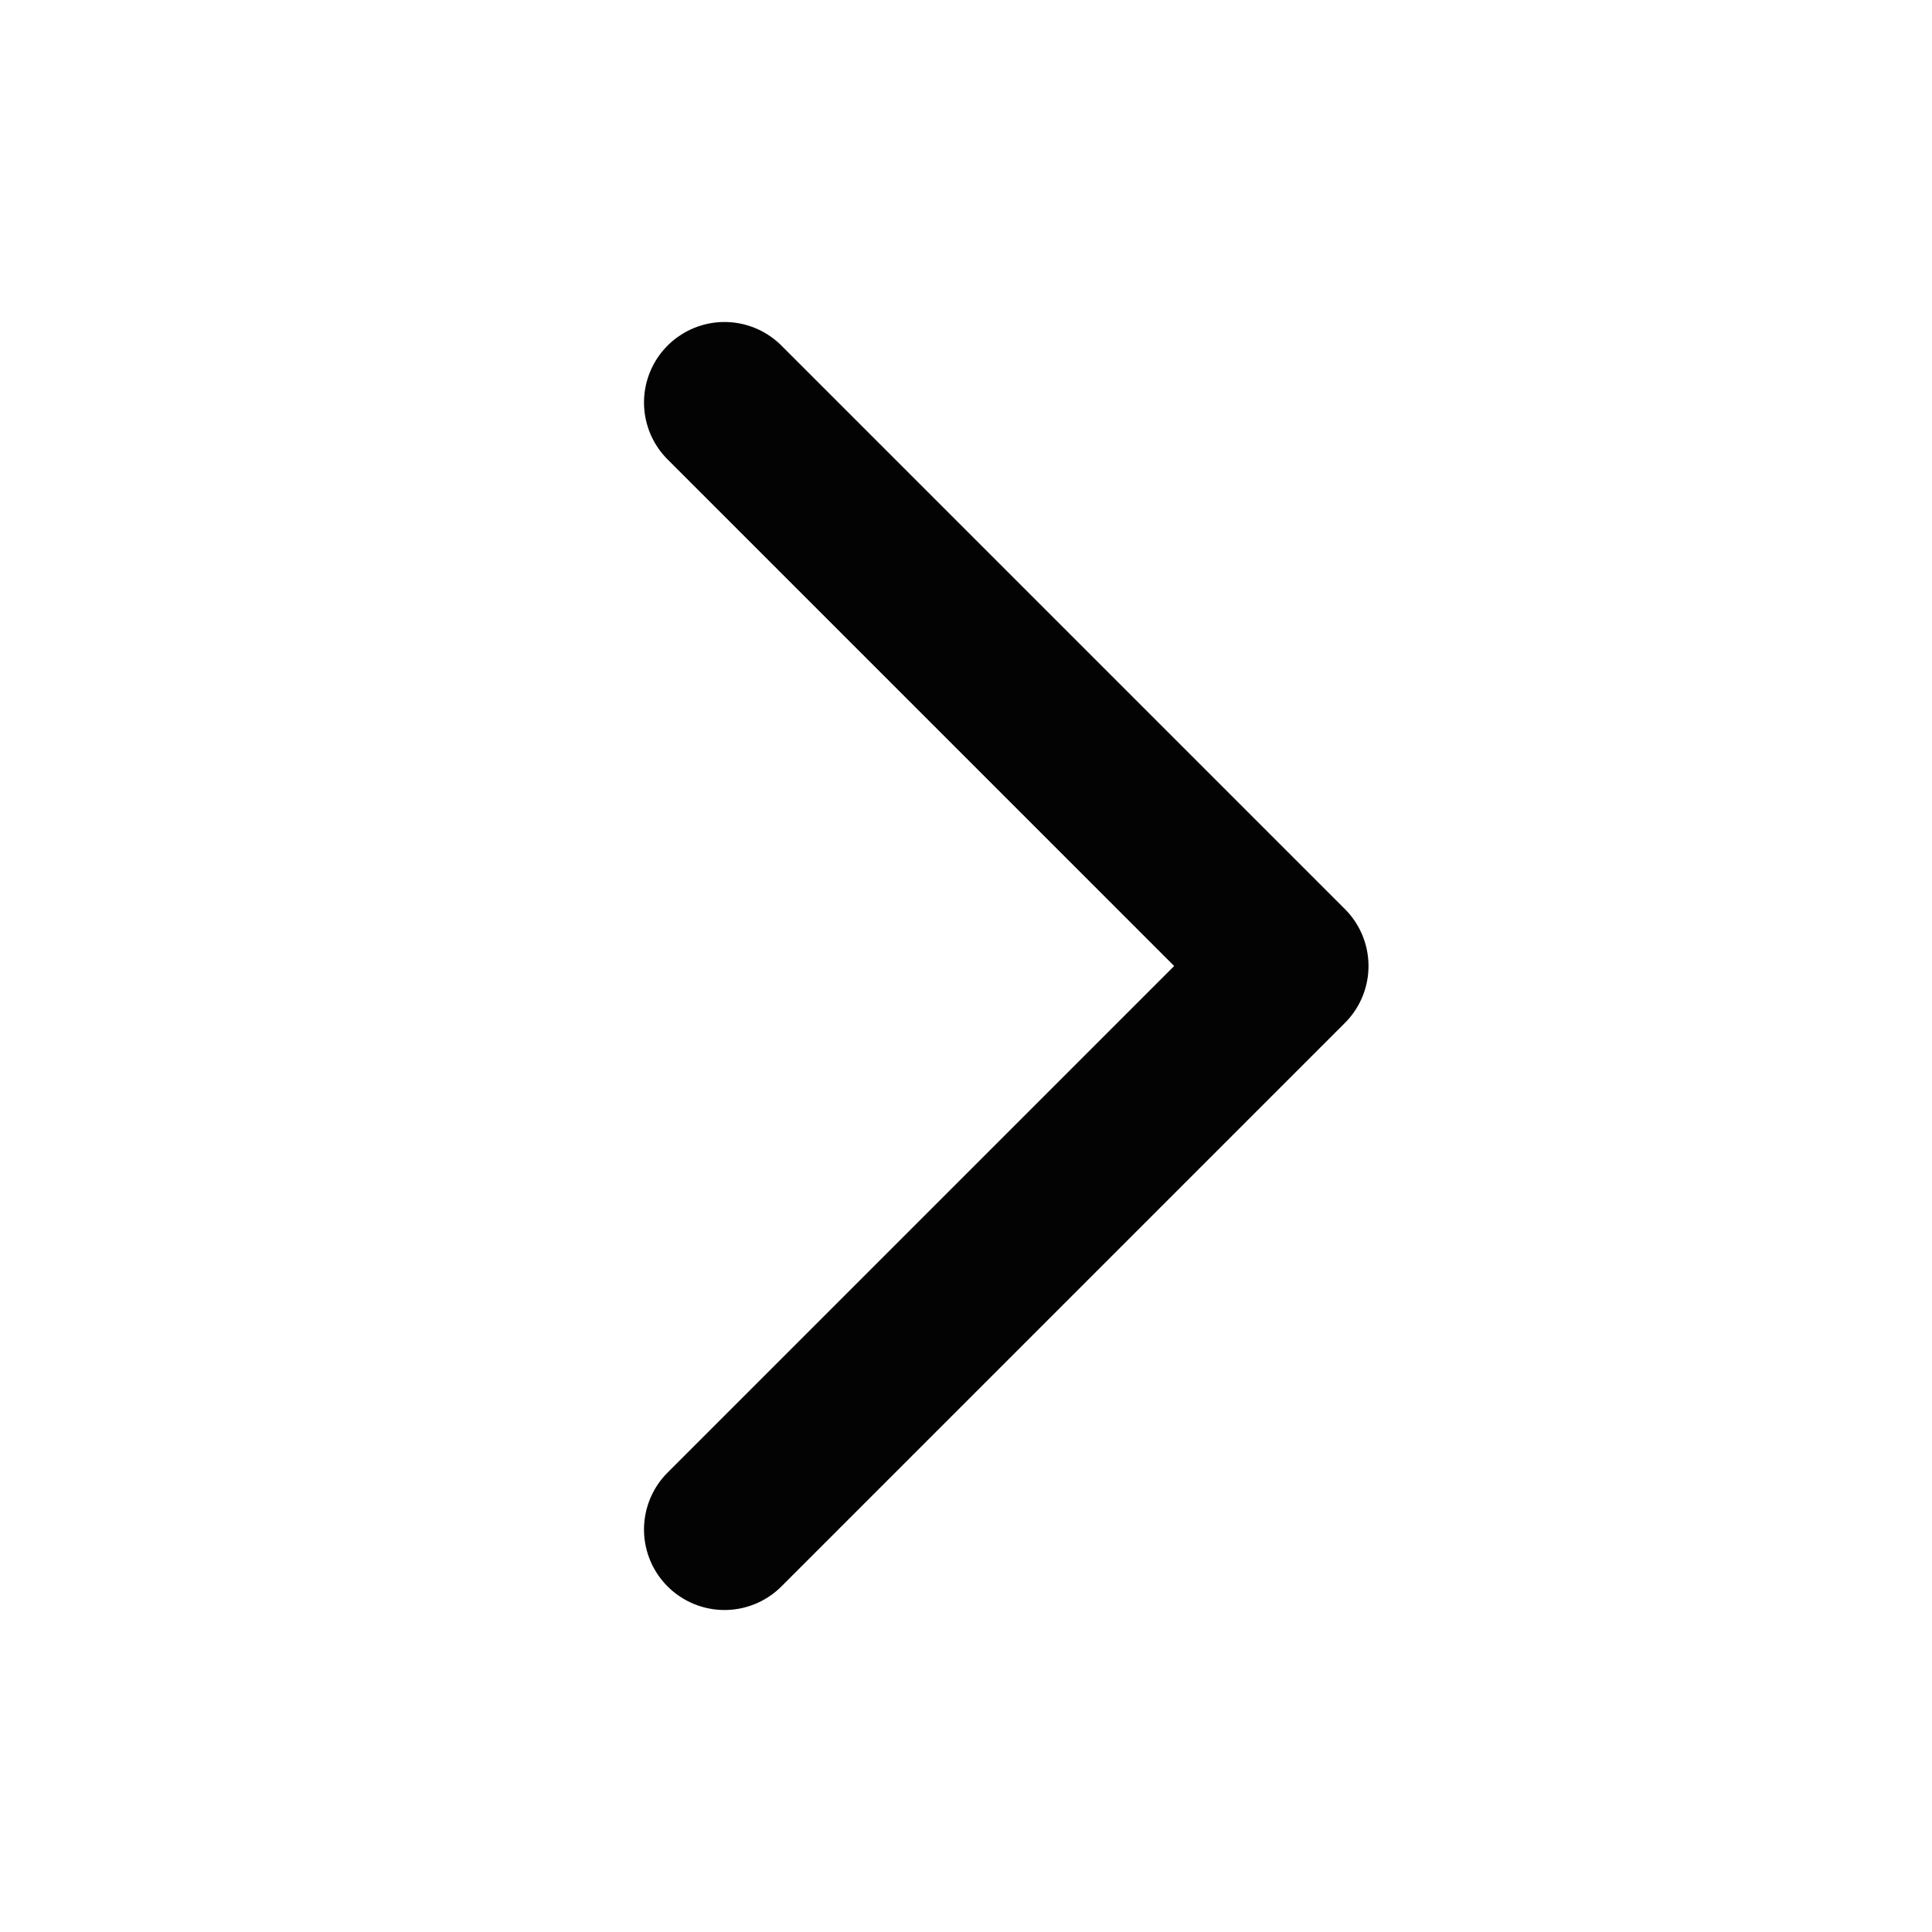 <svg width="24" height="24" viewBox="0 0 24 24" fill="none" xmlns="http://www.w3.org/2000/svg">
<path d="M9 5L16 12L9 19" stroke="#030303" stroke-width="2" stroke-linecap="round" stroke-linejoin="round"/>
</svg>
